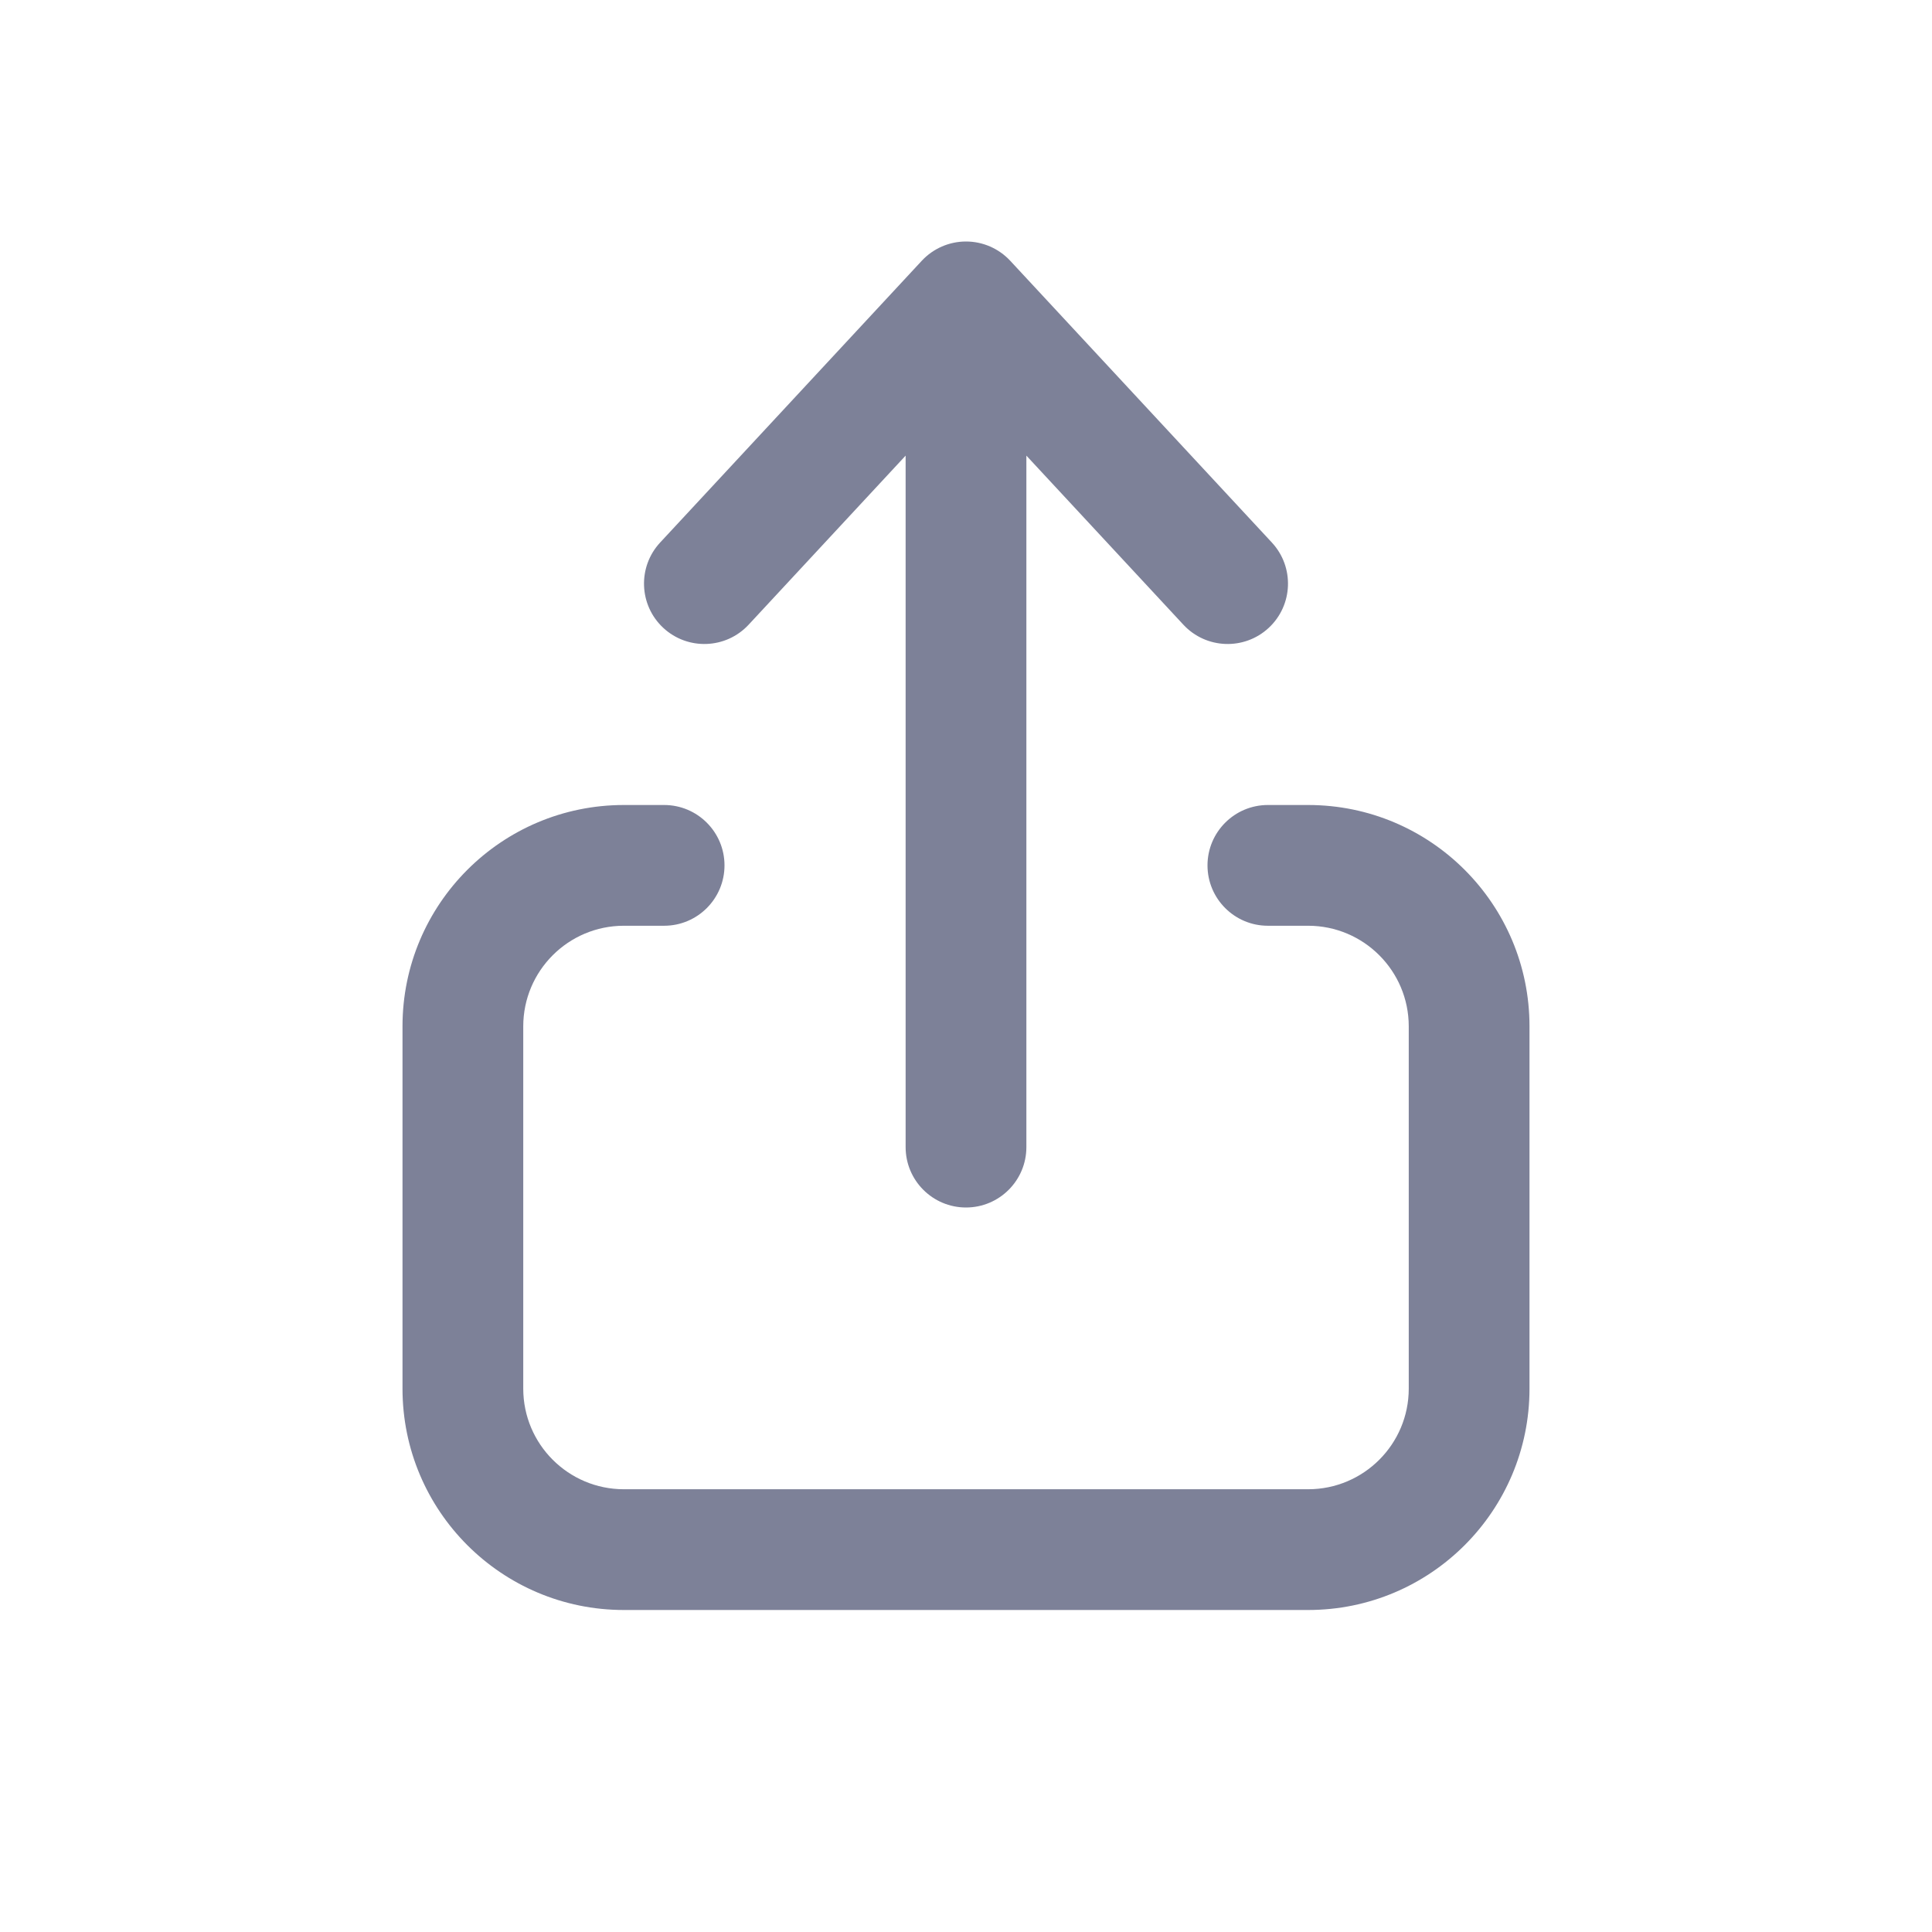 <svg width="24" height="24" viewBox="0 0 24 24" fill="none" xmlns="http://www.w3.org/2000/svg">
<path d="M12.55 3.24C12.408 3.087 12.209 3 12 3C11.791 3 11.592 3.087 11.45 3.24L8.2 6.74C7.919 7.043 7.936 7.518 8.24 7.8C8.543 8.081 9.018 8.064 9.3 7.76L11.25 5.66V14.25C11.25 14.664 11.586 15 12 15C12.414 15 12.75 14.664 12.75 14.25V5.66L14.7 7.76C14.982 8.064 15.457 8.081 15.76 7.8C16.064 7.518 16.081 7.043 15.8 6.74L12.55 3.24Z" fill="#7D8198"/>
<path d="M5 12.75C5 11.231 6.231 10 7.75 10H8.25C8.664 10 9 10.336 9 10.75C9 11.164 8.664 11.5 8.25 11.5H7.75C7.06 11.5 6.5 12.06 6.5 12.75V17.25C6.5 17.94 7.06 18.5 7.75 18.5H16.25C16.94 18.5 17.5 17.94 17.5 17.25V12.75C17.5 12.06 16.94 11.5 16.25 11.5H15.75C15.336 11.5 15 11.164 15 10.75C15 10.336 15.336 10 15.75 10H16.25C17.769 10 19 11.231 19 12.75V17.25C19 18.769 17.769 20 16.25 20H7.75C6.231 20 5 18.769 5 17.25V12.75Z" fill="#7D8198"/>
</svg>
